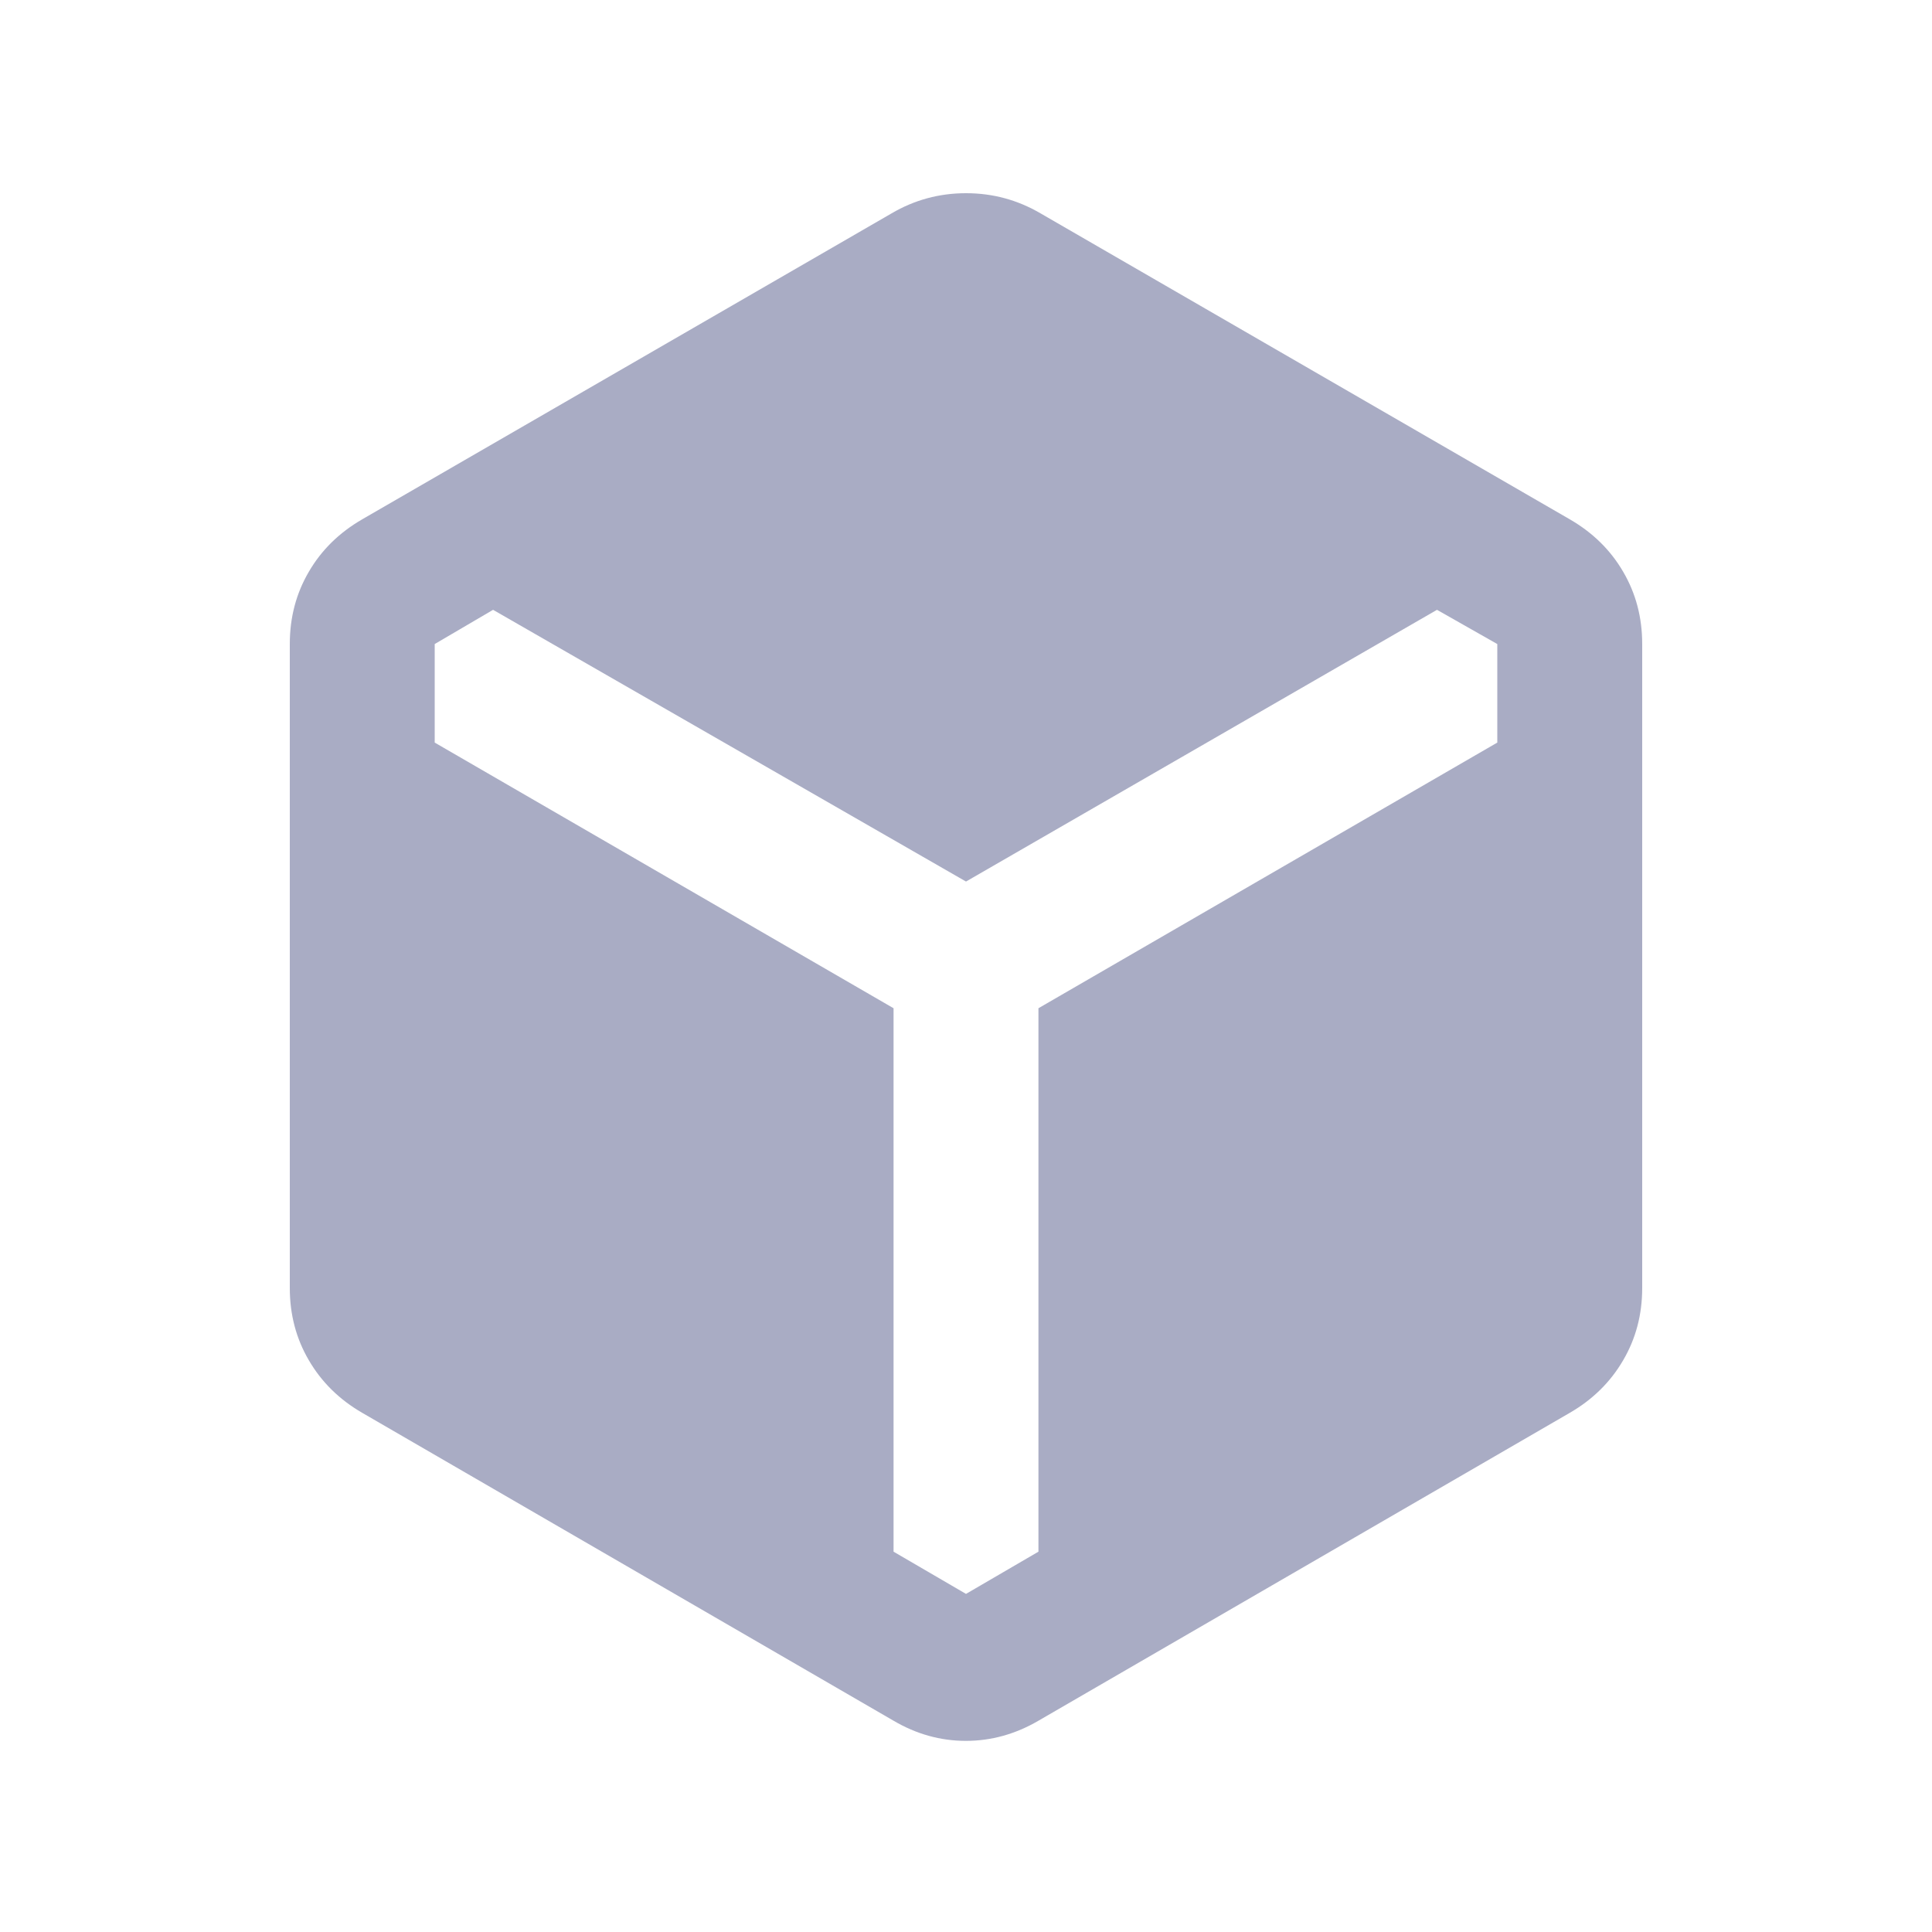 <svg width="14" height="14" viewBox="0 0 14 14" fill="none" xmlns="http://www.w3.org/2000/svg">
<path d="M6.475 12.469L2.625 10.238C2.459 10.142 2.33 10.015 2.238 9.857C2.146 9.7 2.1 9.526 2.1 9.333V4.667C2.1 4.474 2.146 4.3 2.238 4.143C2.33 3.985 2.459 3.859 2.625 3.763L6.461 1.546C6.626 1.449 6.806 1.4 7 1.4C7.195 1.4 7.374 1.449 7.54 1.546L11.375 3.763C11.541 3.859 11.67 3.985 11.762 4.143C11.854 4.3 11.9 4.474 11.9 4.667V9.333C11.9 9.526 11.854 9.7 11.762 9.857C11.67 10.015 11.541 10.142 11.375 10.238L7.525 12.469C7.359 12.566 7.183 12.615 6.999 12.615C6.815 12.615 6.64 12.566 6.475 12.469ZM6.475 7.306V11.244L7 11.55L7.525 11.244V7.306L10.85 5.381V4.667L10.413 4.419L7 6.388L3.573 4.419L3.15 4.667V5.381L6.475 7.306Z" fill="#A9ACC4"/>
</svg>
